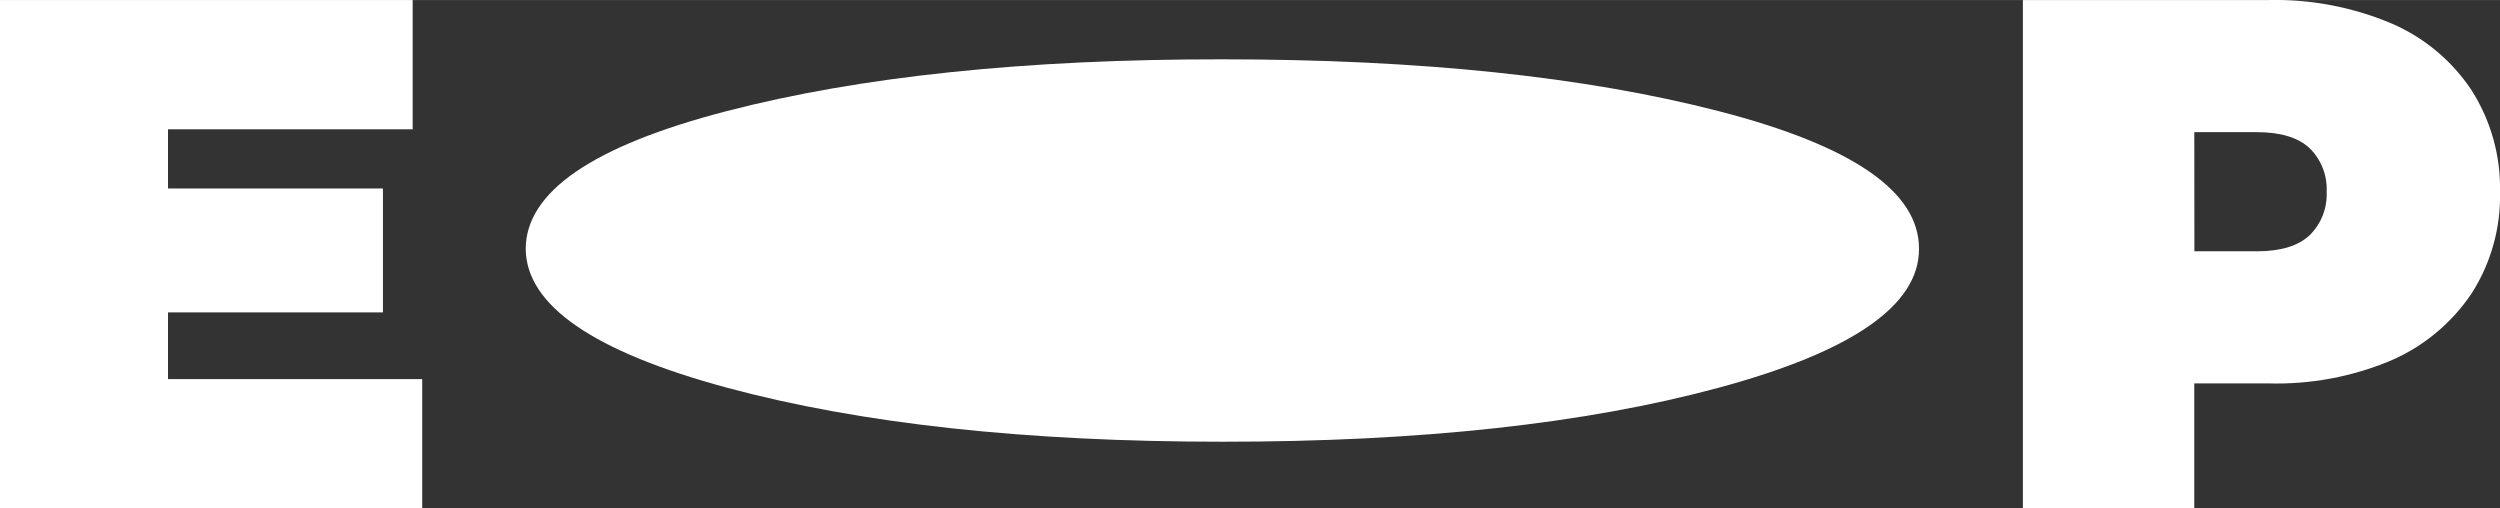 <svg version="1.1" xmlns="http://www.w3.org/2000/svg" xmlns:xlink="http://www.w3.org/1999/xlink" width="262.26px" height="53.33px" viewBox="0,0,256,52.047"><rect x="0" y="0" width="256" height="52.047" fill="#333333" stroke="none"/><g fill-opacity="0" fill="#dddddd" fill-rule="nonzero" stroke="none" stroke-width="1" stroke-linecap="butt" stroke-linejoin="miter" stroke-miterlimit="10" stroke-dasharray="" stroke-dashoffset="0" font-family="none" font-weight="none" font-size="none" text-anchor="none" style="mix-blend-mode: normal"><path d="M0,52.047v-52.047h256v52.047z" id="bgRectangle"></path></g><g fill="#ffffff" fill-rule="nonzero" stroke="none" stroke-width="1" stroke-linecap="butt" stroke-linejoin="miter" stroke-miterlimit="10" stroke-dasharray="" stroke-dashoffset="0" font-family="none" font-weight="none" font-size="none" text-anchor="none" style="mix-blend-mode: normal"><g transform="translate(-0.042,-0) scale(0.976,0.976)"><g id="Layer_2"><g id="Layer_1-2"><path d="M17.67,39.77h26.67v13.56h-44.34v-53.33h43.34v13.56h-25.67zM16.46,19.77h23.76v13h-23.76z"></path><path d="M128.31,46.34c-20.667,0 -38,-1.89 -52,-5.67c-14,-3.78 -21.037,-8.627 -21.11,-14.54c0,-6 7.02,-10.823 21.06,-14.47c14.04,-3.647 31.39,-5.46 52.05,-5.44c20.667,0 38.023,1.813 52.07,5.44c14.047,3.627 21.047,8.45 21,14.47c0,5.907 -7,10.753 -21,14.54c-14,3.787 -31.357,5.677 -52.07,5.67z"></path><path d="M212.28,53.33v-53.33h25.72c4.431,-0.109 8.834,0.723 12.92,2.44c3.428,1.464 6.355,3.897 8.42,7c2.04,3.19 3.084,6.915 3,10.7c0.088,3.776 -0.957,7.493 -3,10.67c-2.082,3.088 -5.004,5.517 -8.42,7c-4.085,1.718 -8.491,2.539 -12.92,2.41h-15.74l8,-7.69v20.8zM230.28,34.51l-8,-8.15h14.55c2.493,0 4.337,-0.56 5.53,-1.68c1.221,-1.198 1.872,-2.861 1.79,-4.57c0.082,-1.709 -0.569,-3.372 -1.79,-4.57c-1.2,-1.12 -3.043,-1.68 -5.53,-1.68h-14.57l8,-8.15z"></path></g></g></g></g></svg>